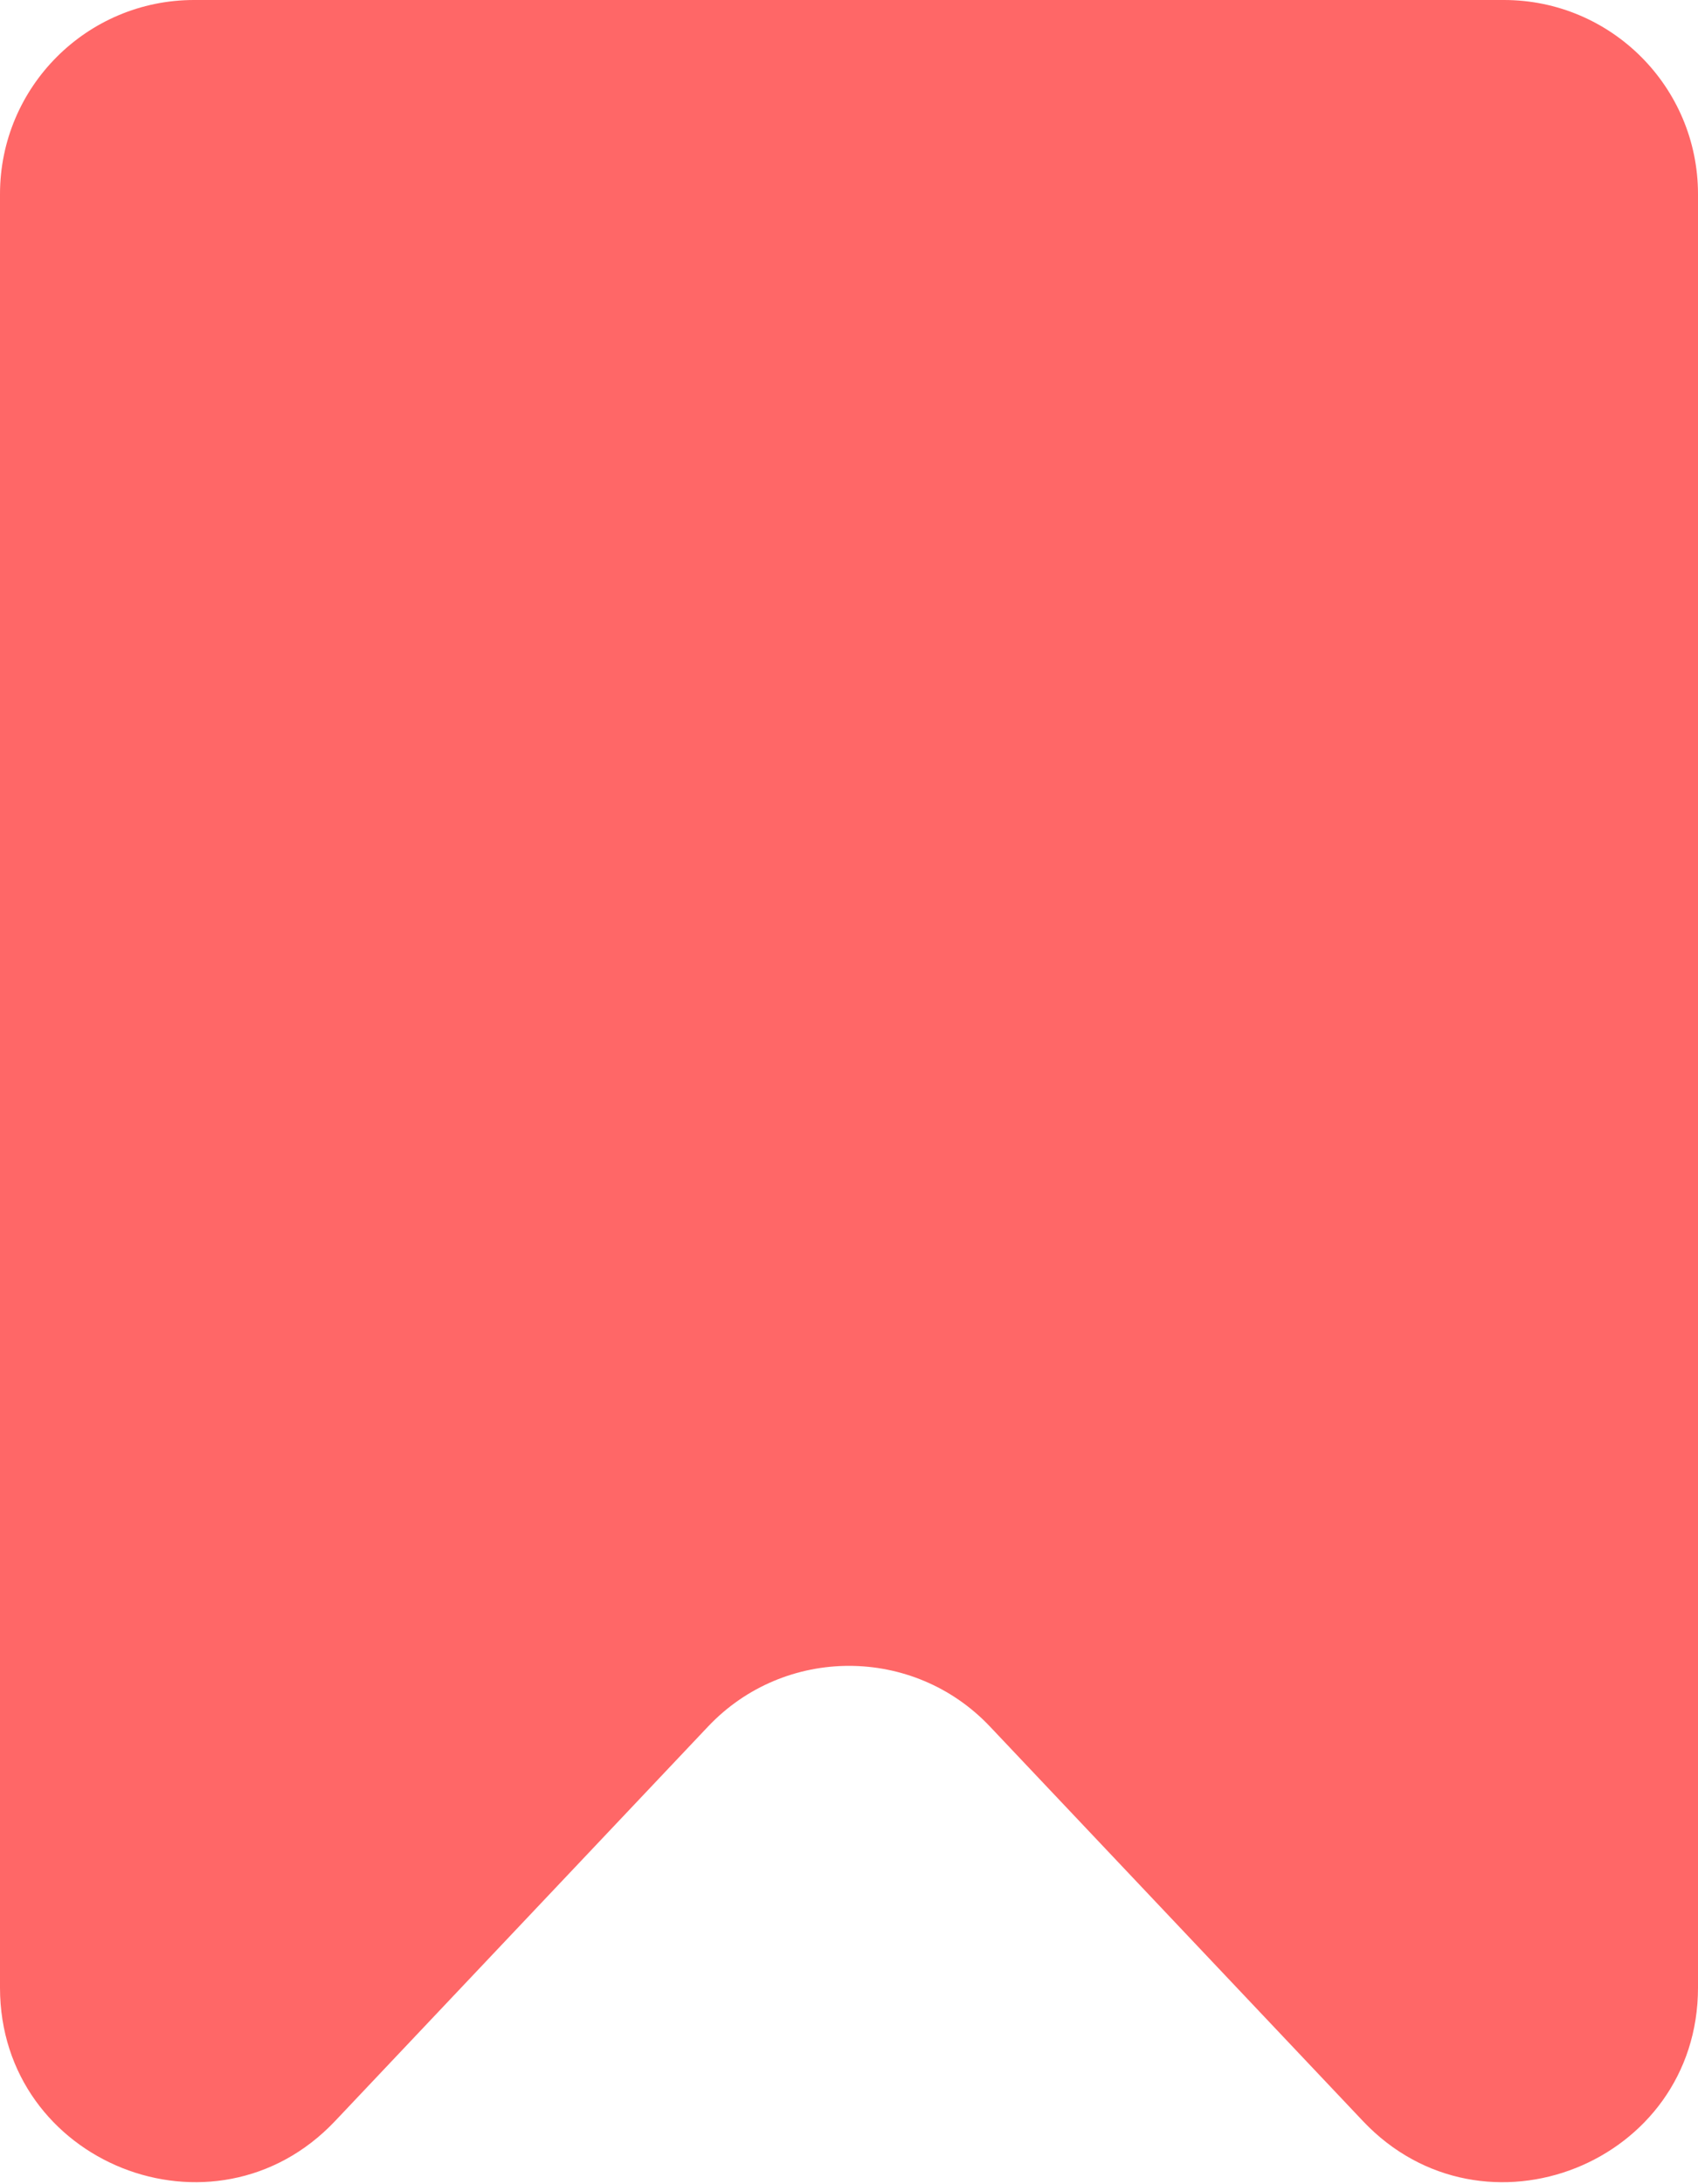 <svg width="35" height="45" viewBox="0 0 35 45" fill="none" xmlns="http://www.w3.org/2000/svg">
<path d="M0 4C0 1.791 1.791 0 4 0H31C33.209 0 35 1.791 35 4V40.951C35 44.568 30.58 46.328 28.094 43.7L20.406 35.572C18.828 33.904 16.172 33.904 14.594 35.572L6.906 43.7C4.42 46.327 0 44.568 0 40.951V4Z" fill="#FF6767"/>
</svg>

